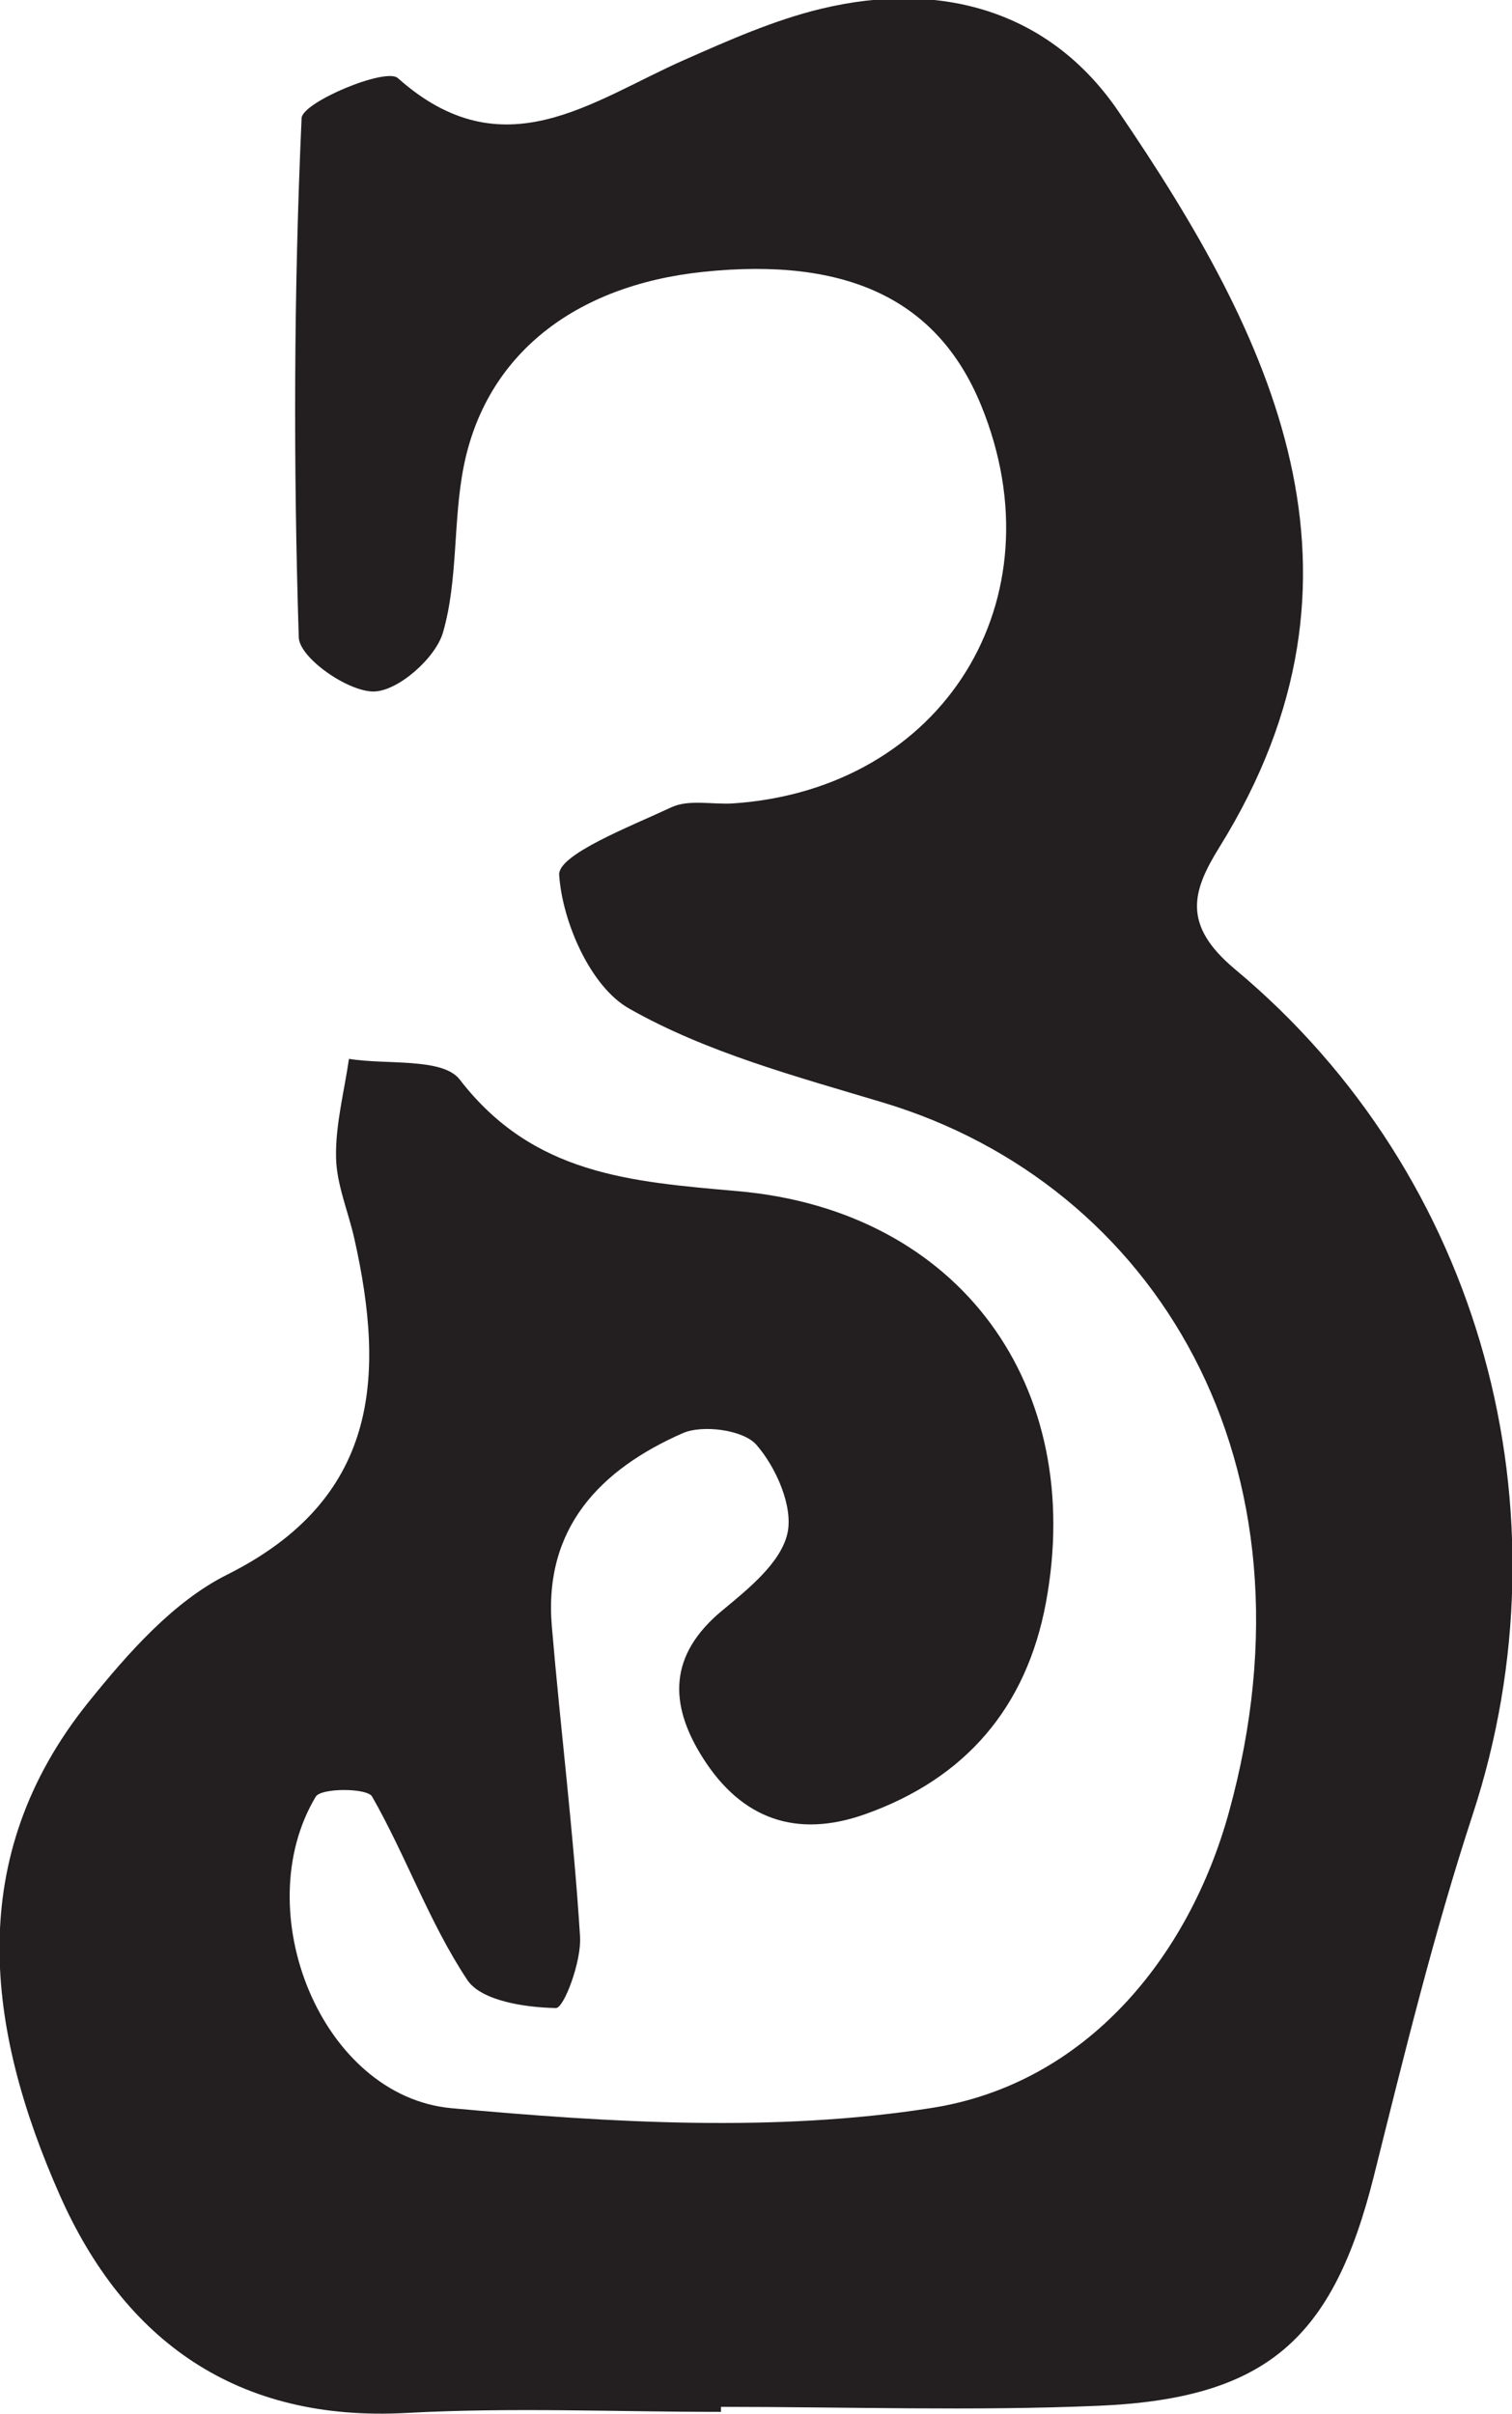 <?xml version="1.0" encoding="UTF-8" standalone="no"?>
<!-- Created with Inkscape (http://www.inkscape.org/) -->

<svg
   width="21.643mm"
   height="34.538mm"
   viewBox="0 0 21.643 34.538"
   version="1.1"
   id="svg524"
   inkscape:version="1.1 (c68e22c387, 2021-05-23)"
   sodipodi:docname="wyrm.svg"
   xmlns:inkscape="http://www.inkscape.org/namespaces/inkscape"
   xmlns:sodipodi="http://sodipodi.sourceforge.net/DTD/sodipodi-0.dtd"
   xmlns="http://www.w3.org/2000/svg"
   xmlns:svg="http://www.w3.org/2000/svg">
  <sodipodi:namedview
     id="namedview526"
     pagecolor="#505050"
     bordercolor="#eeeeee"
     borderopacity="1"
     inkscape:pageshadow="0"
     inkscape:pageopacity="0"
     inkscape:pagecheckerboard="0"
     inkscape:document-units="mm"
     showgrid="false"
     inkscape:zoom="0.77771465"
     inkscape:cx="40.503288"
     inkscape:cy="64.933842"
     inkscape:window-width="1284"
     inkscape:window-height="1081"
     inkscape:window-x="1931"
     inkscape:window-y="98"
     inkscape:window-maximized="0"
     inkscape:current-layer="layer1" />
  <defs
     id="defs521" />
  <g
     inkscape:label="Layer 1"
     inkscape:groupmode="layer"
     id="layer1"
     transform="translate(-94.132,-131.231)">
    <g
       id="g85"
       transform="matrix(0.353,0,0,-0.353,104.452,165.743)">
      <path
         d="m 0,0 c -4.248,0 -8.506,0.19 -12.74,-0.043 -6.873,-0.379 -11.456,2.918 -14.075,8.838 -2.987,6.752 -3.913,13.689 1.194,20.008 1.583,1.959 3.411,4.042 5.595,5.134 6.12,3.06 6.43,7.963 5.159,13.624 -0.248,1.104 -0.724,2.197 -0.742,3.3 -0.023,1.325 0.332,2.656 0.524,3.984 1.539,-0.248 3.8,0.059 4.493,-0.839 2.974,-3.858 6.908,-4.137 11.287,-4.524 9.01,-0.797 14.11,-7.921 12.482,-16.679 -0.787,-4.235 -3.25,-7.126 -7.33,-8.575 -2.78,-0.987 -5.004,-0.206 -6.579,2.278 -1.389,2.191 -1.396,4.18 0.792,5.986 1.053,0.87 2.356,1.921 2.632,3.103 0.253,1.082 -0.452,2.689 -1.257,3.609 -0.526,0.601 -2.174,0.825 -2.989,0.467 -3.321,-1.461 -5.642,-3.825 -5.305,-7.819 0.355,-4.199 0.883,-8.386 1.145,-12.59 0.062,-0.991 -0.65,-2.898 -0.979,-2.892 -1.239,0.022 -3.028,0.288 -3.593,1.139 -1.537,2.311 -2.477,5.01 -3.862,7.436 -0.199,0.349 -2.067,0.354 -2.284,-0.007 -2.783,-4.646 0.234,-12.146 5.507,-12.628 6.456,-0.59 13.129,-0.989 19.475,0.011 6.25,0.985 10.419,6.1 12.044,11.973 3.919,14.164 -3.007,25.474 -14.025,28.782 -3.515,1.056 -7.162,2.028 -10.305,3.816 -1.555,0.885 -2.696,3.498 -2.825,5.41 -0.055,0.826 2.878,1.959 4.552,2.742 0.71,0.332 1.675,0.1 2.522,0.158 8.497,0.587 13.263,8.251 10.037,16.133 -1.745,4.266 -5.407,6.025 -11.267,5.413 -5.236,-0.547 -8.83,-3.377 -9.72,-7.916 -0.433,-2.207 -0.218,-4.566 -0.835,-6.702 -0.301,-1.041 -1.832,-2.387 -2.813,-2.393 -1.054,-0.007 -3.009,1.369 -3.035,2.191 -0.221,7.013 -0.202,14.043 0.115,21.051 0.029,0.647 3.411,2.061 3.901,1.624 4.27,-3.804 7.844,-0.929 11.615,0.735 1.806,0.797 3.643,1.615 5.55,2.074 4.849,1.168 9.273,-0.077 12.053,-4.155 6.248,-9.165 10.974,-18.753 4.103,-29.822 -1.108,-1.785 -1.537,-3.15 0.63,-4.958 C 30.9,50.093 34.503,36.486 30.487,24.226 28.911,19.417 27.706,14.481 26.477,9.566 24.829,2.976 22.152,0.534 15.282,0.246 10.197,0.032 5.094,0.204 0,0.204 0,0.136 0,0.068 0,0"
         style="fill:#231f20;fill-opacity:1;fill-rule:nonzero;stroke:none"
         id="path87" />
    </g>
  </g>
</svg>
